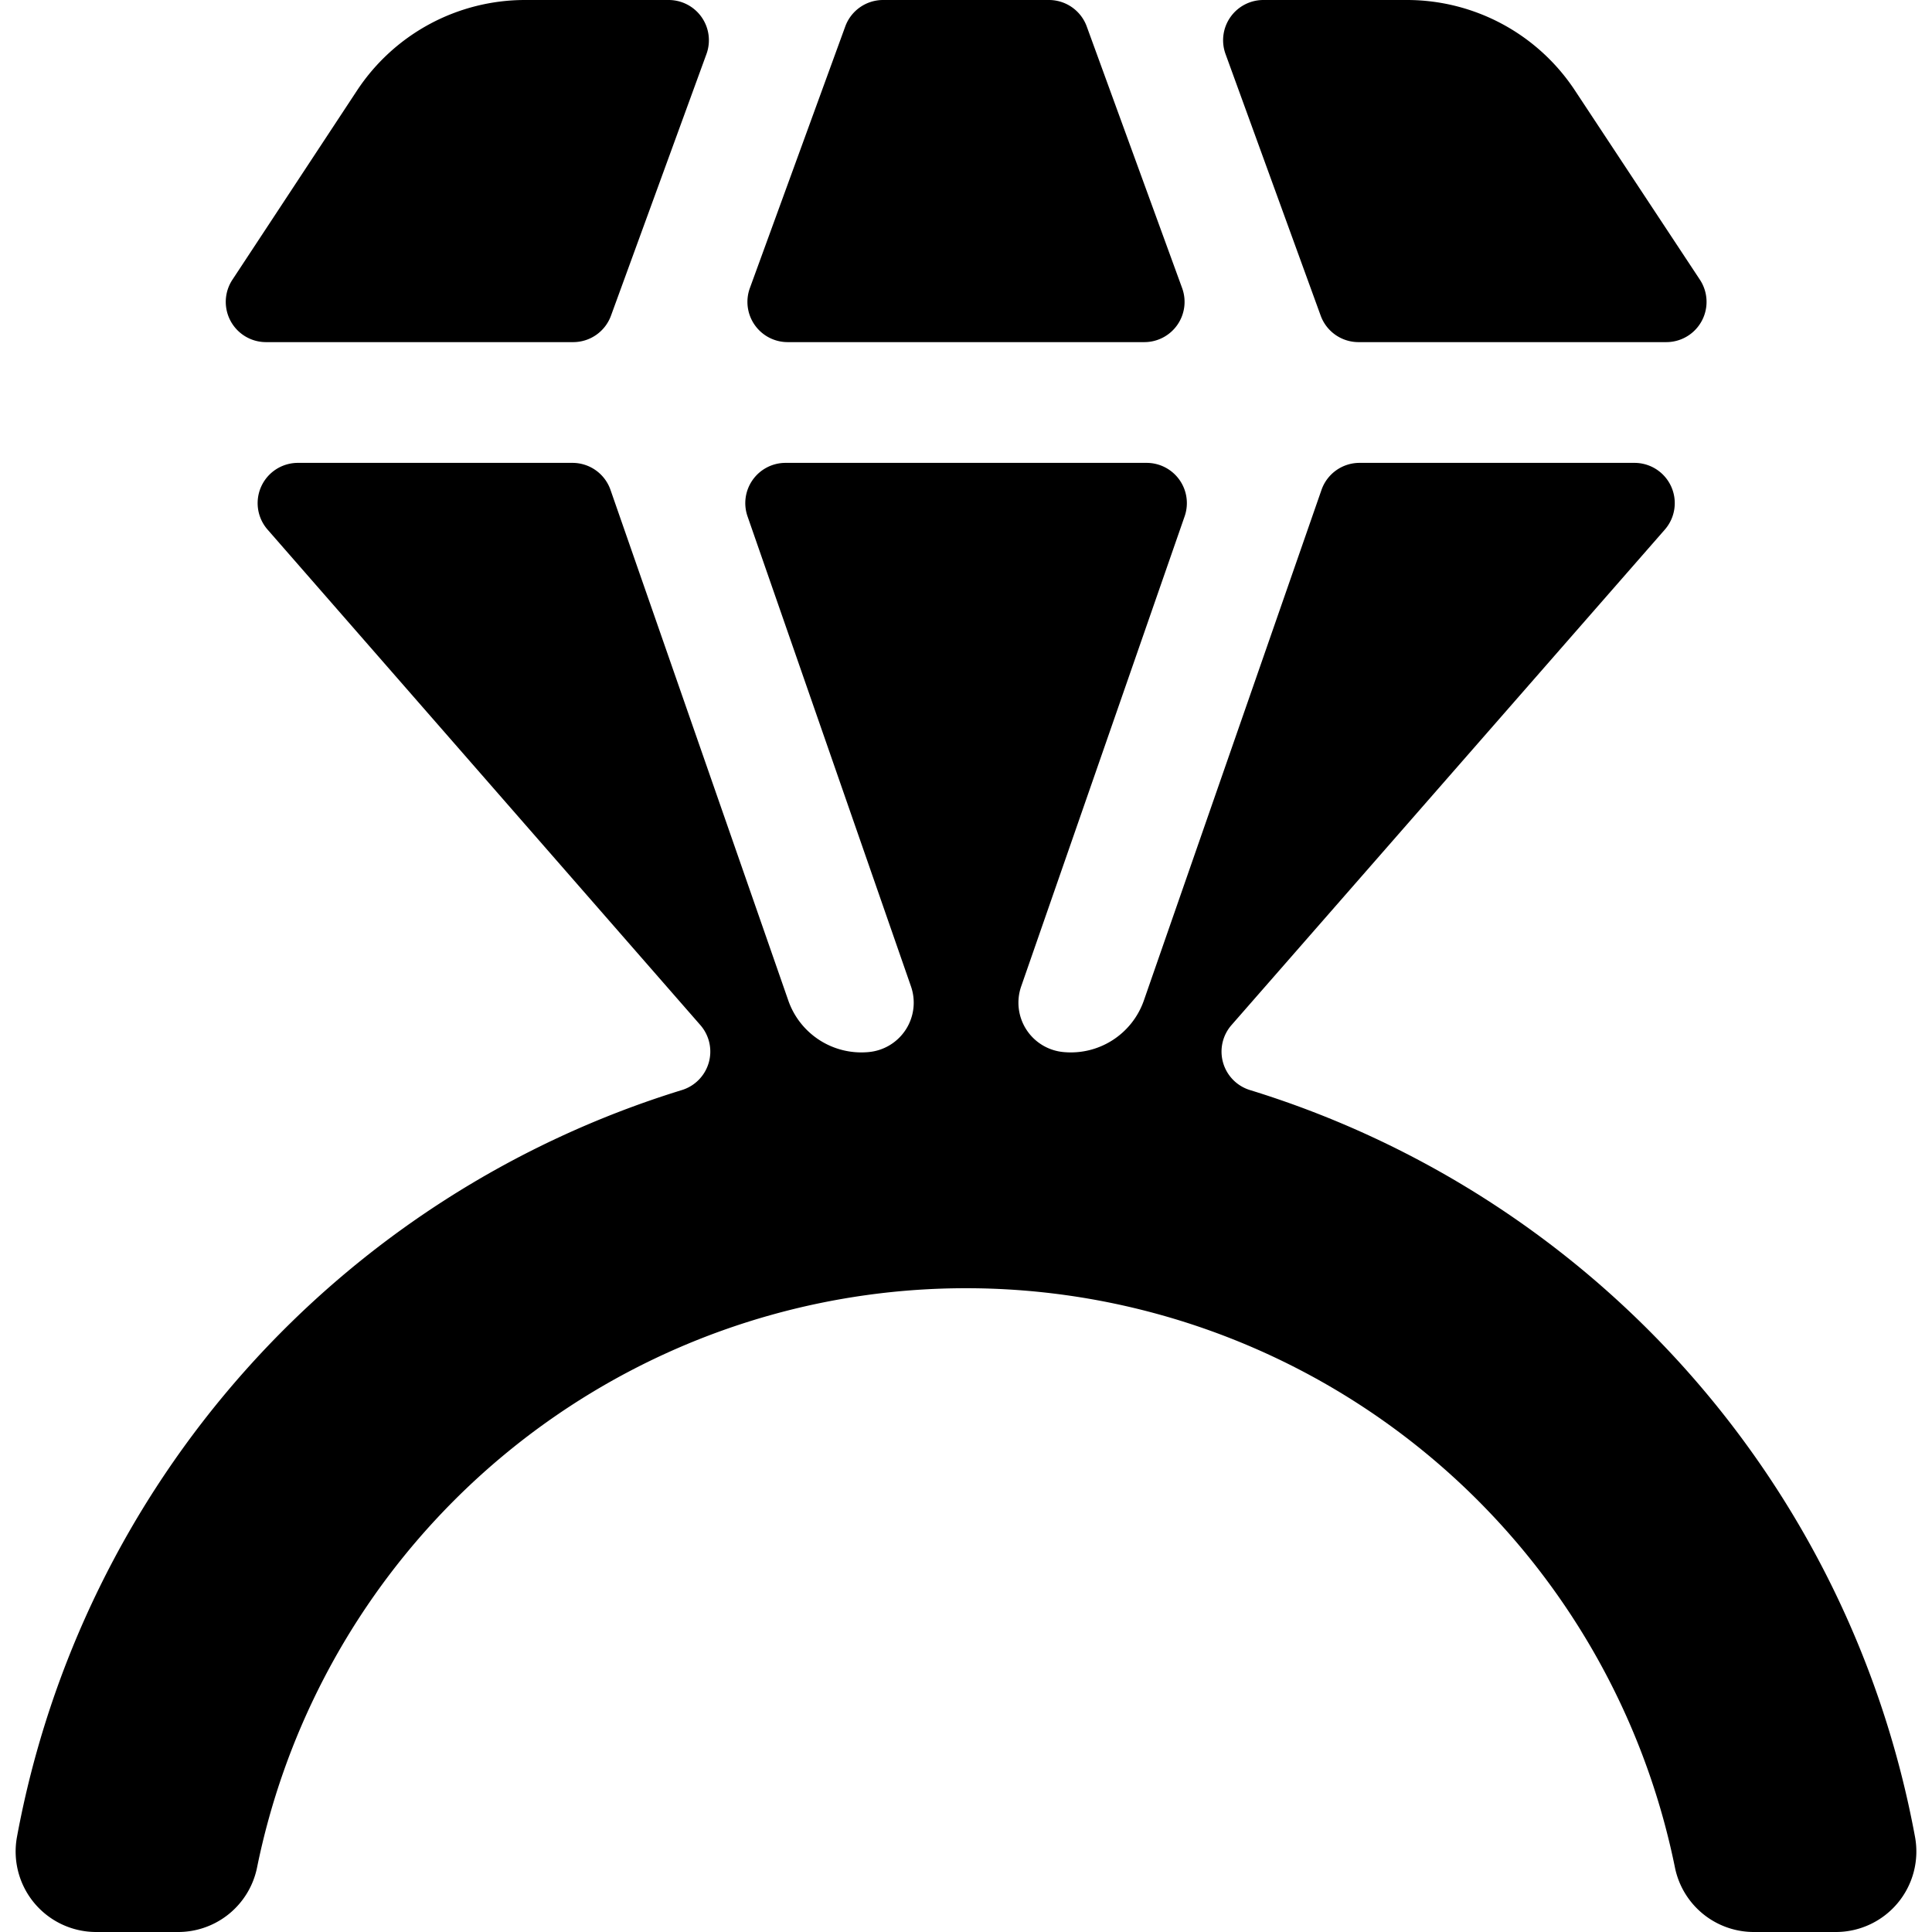 <svg xmlns="http://www.w3.org/2000/svg" viewBox="0 0 24 24"><title>engagement-ring-1</title><path d="M9.785,4.25h4.43a.5.5,0,0,0,.47-.671L13.5.329A.5.5,0,0,0,13.034,0H10.966A.5.5,0,0,0,10.5.329L9.315,3.579a.5.5,0,0,0,.47.671Z"/><path d="M3.3,4.25h3.82a.5.5,0,0,0,.47-.329L8.776.671A.5.5,0,0,0,8.306,0H6.522A2.5,2.5,0,0,0,4.436,1.123L2.887,3.475A.5.5,0,0,0,3.3,4.25Z"/><path d="M16.406,3.921a.5.5,0,0,0,.47.329H20.7a.5.5,0,0,0,.417-.775L19.564,1.123h0A2.5,2.5,0,0,0,17.478,0H15.694a.5.5,0,0,0-.47.671Z"/><path d="M15.527,13.541a.5.5,0,0,1-.229-.807l5.383-6.155a.5.5,0,0,0-.376-.829H16.888a.5.5,0,0,0-.472.336L14.21,12.427a.961.961,0,0,1-1,.642.616.616,0,0,1-.524-.817l2.03-5.838a.5.5,0,0,0-.472-.664H9.758a.5.5,0,0,0-.472.664l2.03,5.838a.616.616,0,0,1-.524.817.961.961,0,0,1-1-.642L7.584,6.086a.5.5,0,0,0-.472-.336H3.7a.5.5,0,0,0-.376.829L8.7,12.734a.5.5,0,0,1-.229.807A11.987,11.987,0,0,0,.211,22.818,1,1,0,0,0,1.194,24H2.213a1,1,0,0,0,.98-.8,8.987,8.987,0,0,1,17.614,0,1,1,0,0,0,.98.8h1.019a1,1,0,0,0,.983-1.182A11.987,11.987,0,0,0,15.527,13.541Z"/></svg>